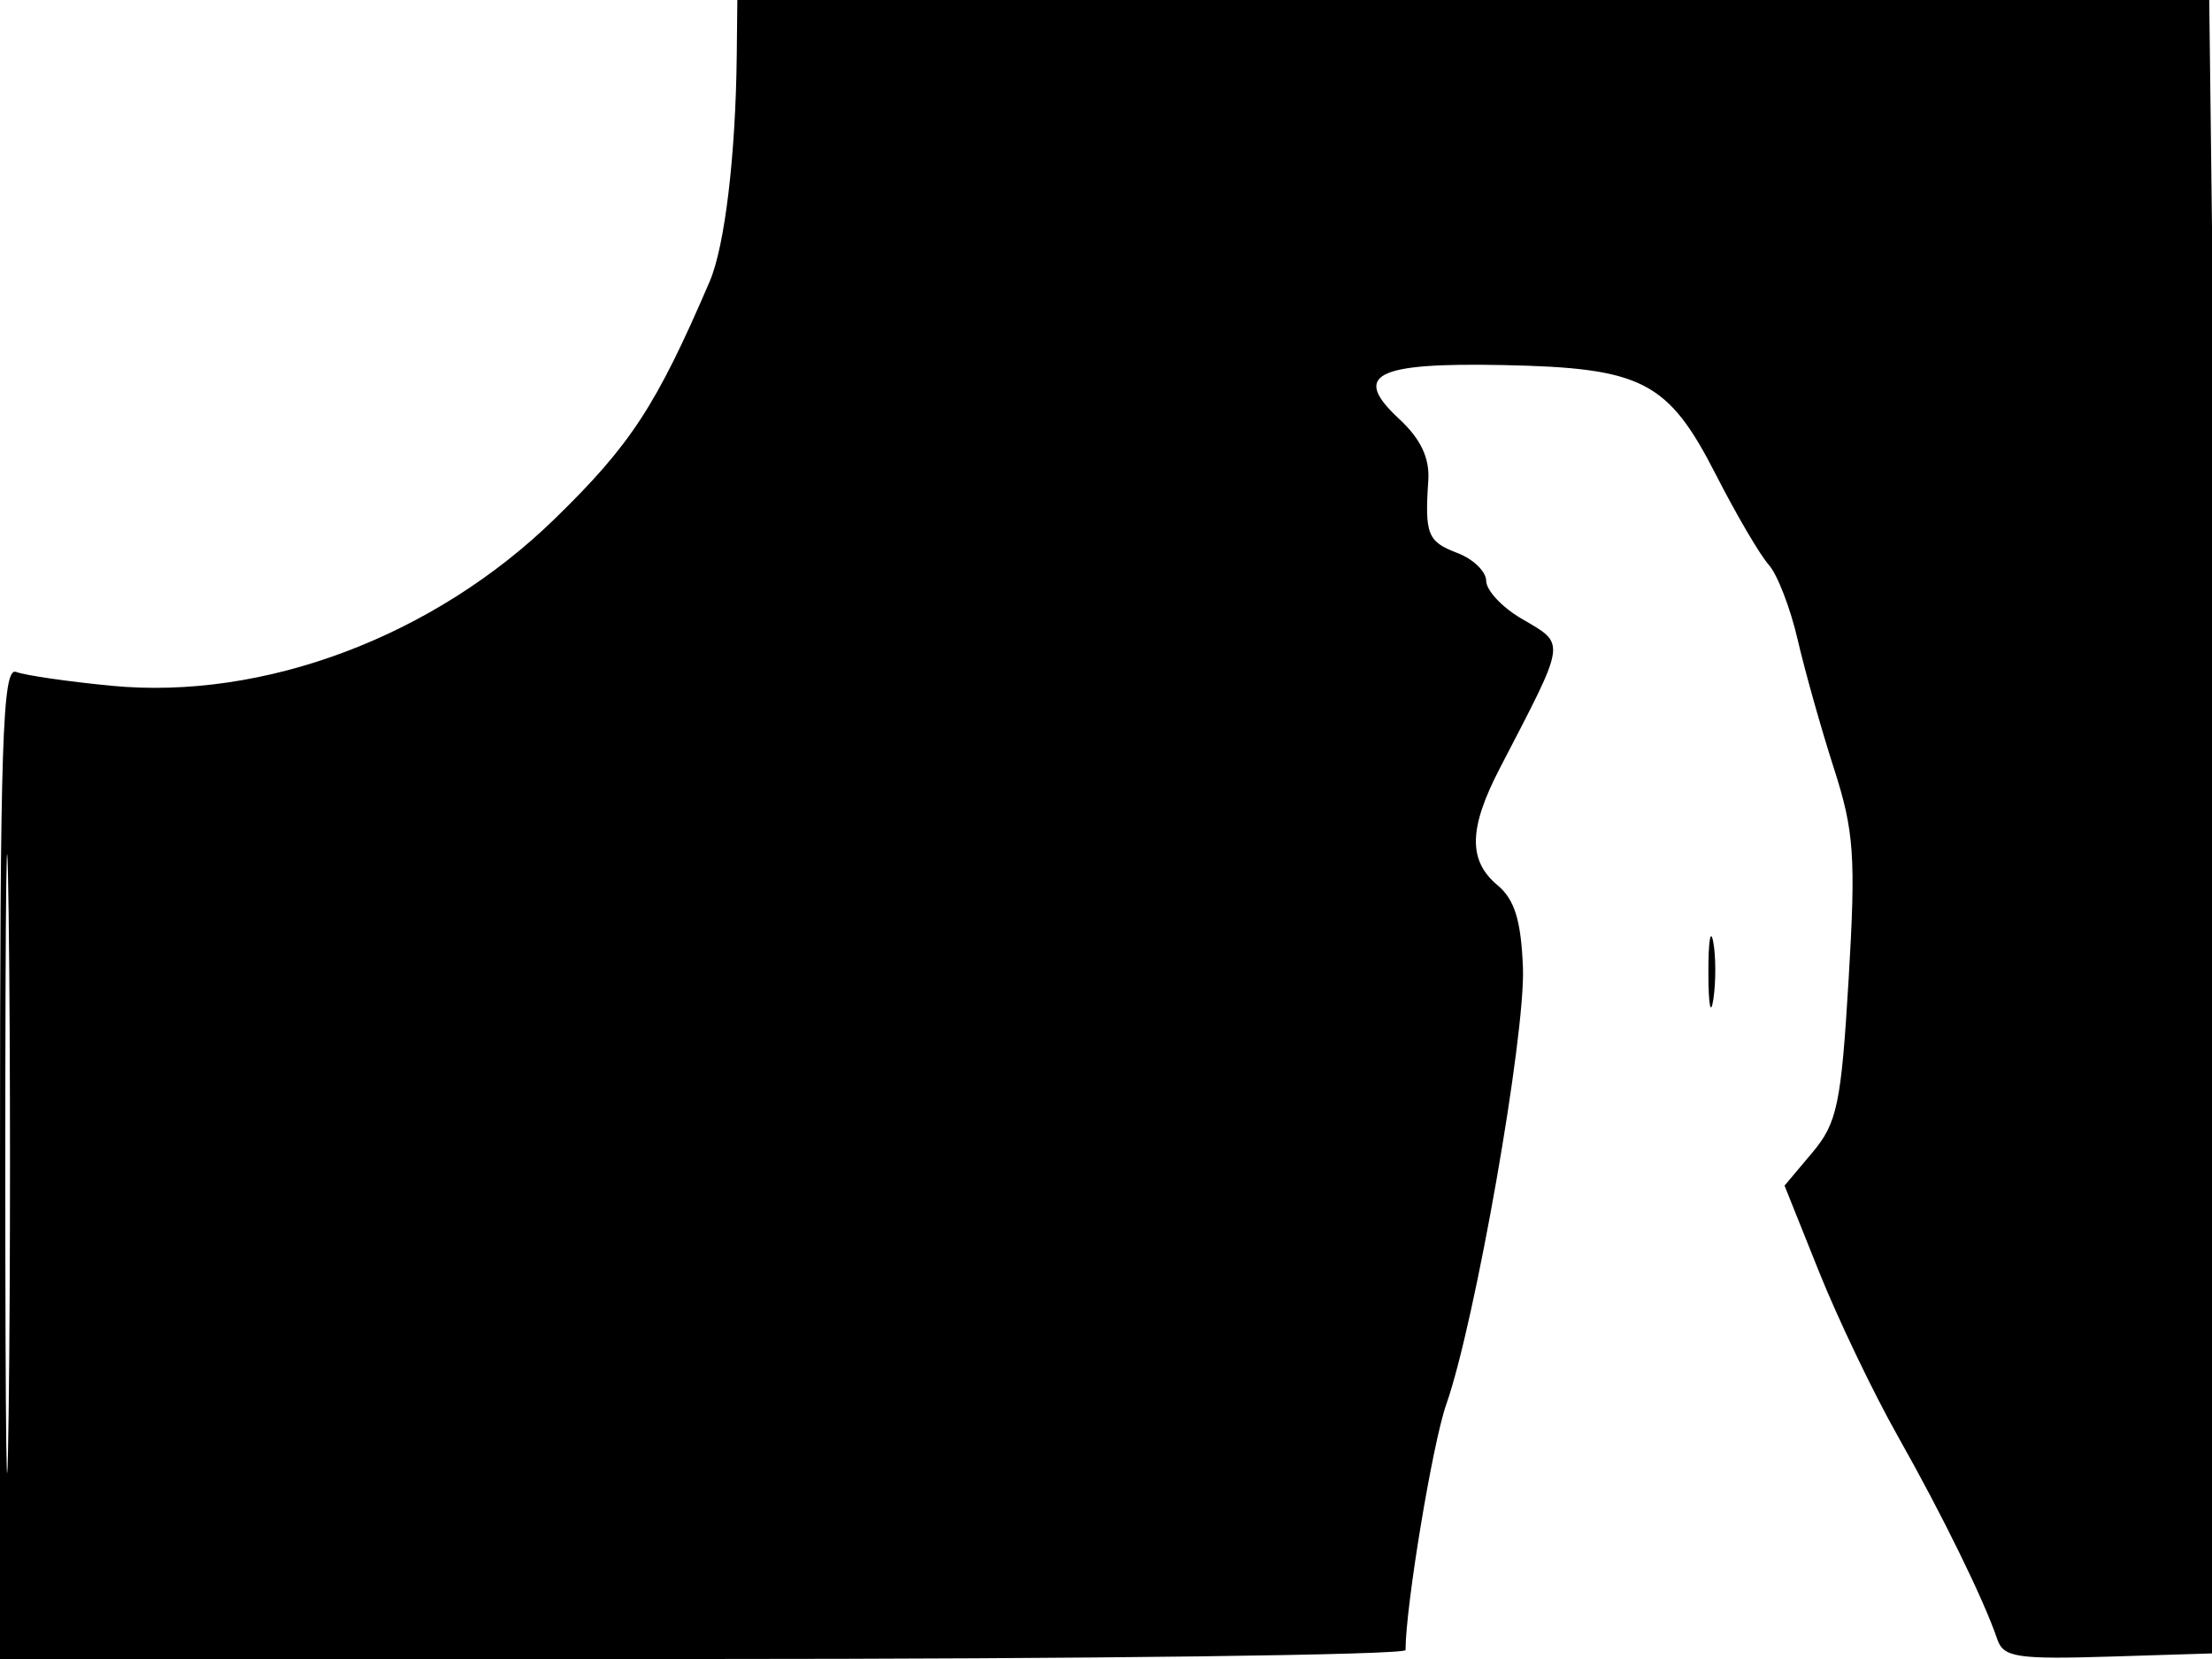 <svg xmlns="http://www.w3.org/2000/svg" width="192" height="144" viewBox="0 0 192 144" version="1.1">
	<path d="M 63.950 4.750 C 63.857 13.507, 62.916 21.373, 61.593 24.449 C 56.965 35.211, 54.755 38.597, 48.164 45.021 C 37.676 55.245, 22.907 60.805, 9.648 59.522 C 5.879 59.157, 2.166 58.617, 1.398 58.322 C 0.214 57.868, 0 64.388, 0 100.893 L 0 144 61 144 C 94.550 144, 122 143.651, 122 143.224 C 122 139.448, 124.353 125.250, 125.533 121.906 C 128.024 114.846, 132.415 89.842, 132.190 84 C 132.032 79.909, 131.469 78.075, 129.989 76.840 C 127.423 74.698, 127.474 71.910, 130.176 66.698 C 136.056 55.352, 135.965 56.001, 132 53.659 C 130.350 52.684, 129 51.226, 129 50.419 C 129 49.611, 127.875 48.523, 126.500 48 C 123.908 47.014, 123.661 46.399, 123.976 41.690 C 124.104 39.761, 123.314 38.093, 121.453 36.369 C 117.302 32.522, 119.344 31.464, 130.489 31.688 C 142.565 31.930, 144.787 33.076, 148.940 41.204 C 150.710 44.667, 152.770 48.181, 153.519 49.013 C 154.268 49.845, 155.400 52.770, 156.034 55.513 C 156.668 58.256, 158.086 63.288, 159.184 66.697 C 160.939 72.140, 161.094 74.369, 160.458 85.028 C 159.813 95.822, 159.466 97.481, 157.315 100.037 L 154.897 102.911 157.887 110.378 C 159.532 114.485, 162.614 120.917, 164.737 124.673 C 168.587 131.482, 172.219 138.899, 173.363 142.288 C 173.894 143.862, 175.073 144.041, 183.233 143.788 L 192.500 143.500 192.825 129 C 193.003 121.025, 192.837 88.737, 192.455 57.250 L 191.761 0 127.880 0 L 64 0 63.950 4.750 M 0.459 101 C 0.459 124.925, 0.589 134.713, 0.749 122.750 C 0.908 110.788, 0.908 91.213, 0.749 79.250 C 0.589 67.288, 0.459 77.075, 0.459 101 M 148.286 84.500 C 148.294 87.250, 148.488 88.256, 148.718 86.736 C 148.947 85.216, 148.941 82.966, 148.704 81.736 C 148.467 80.506, 148.279 81.750, 148.286 84.500" stroke="none" fill="black" fill-rule="evenodd"/>
</svg>